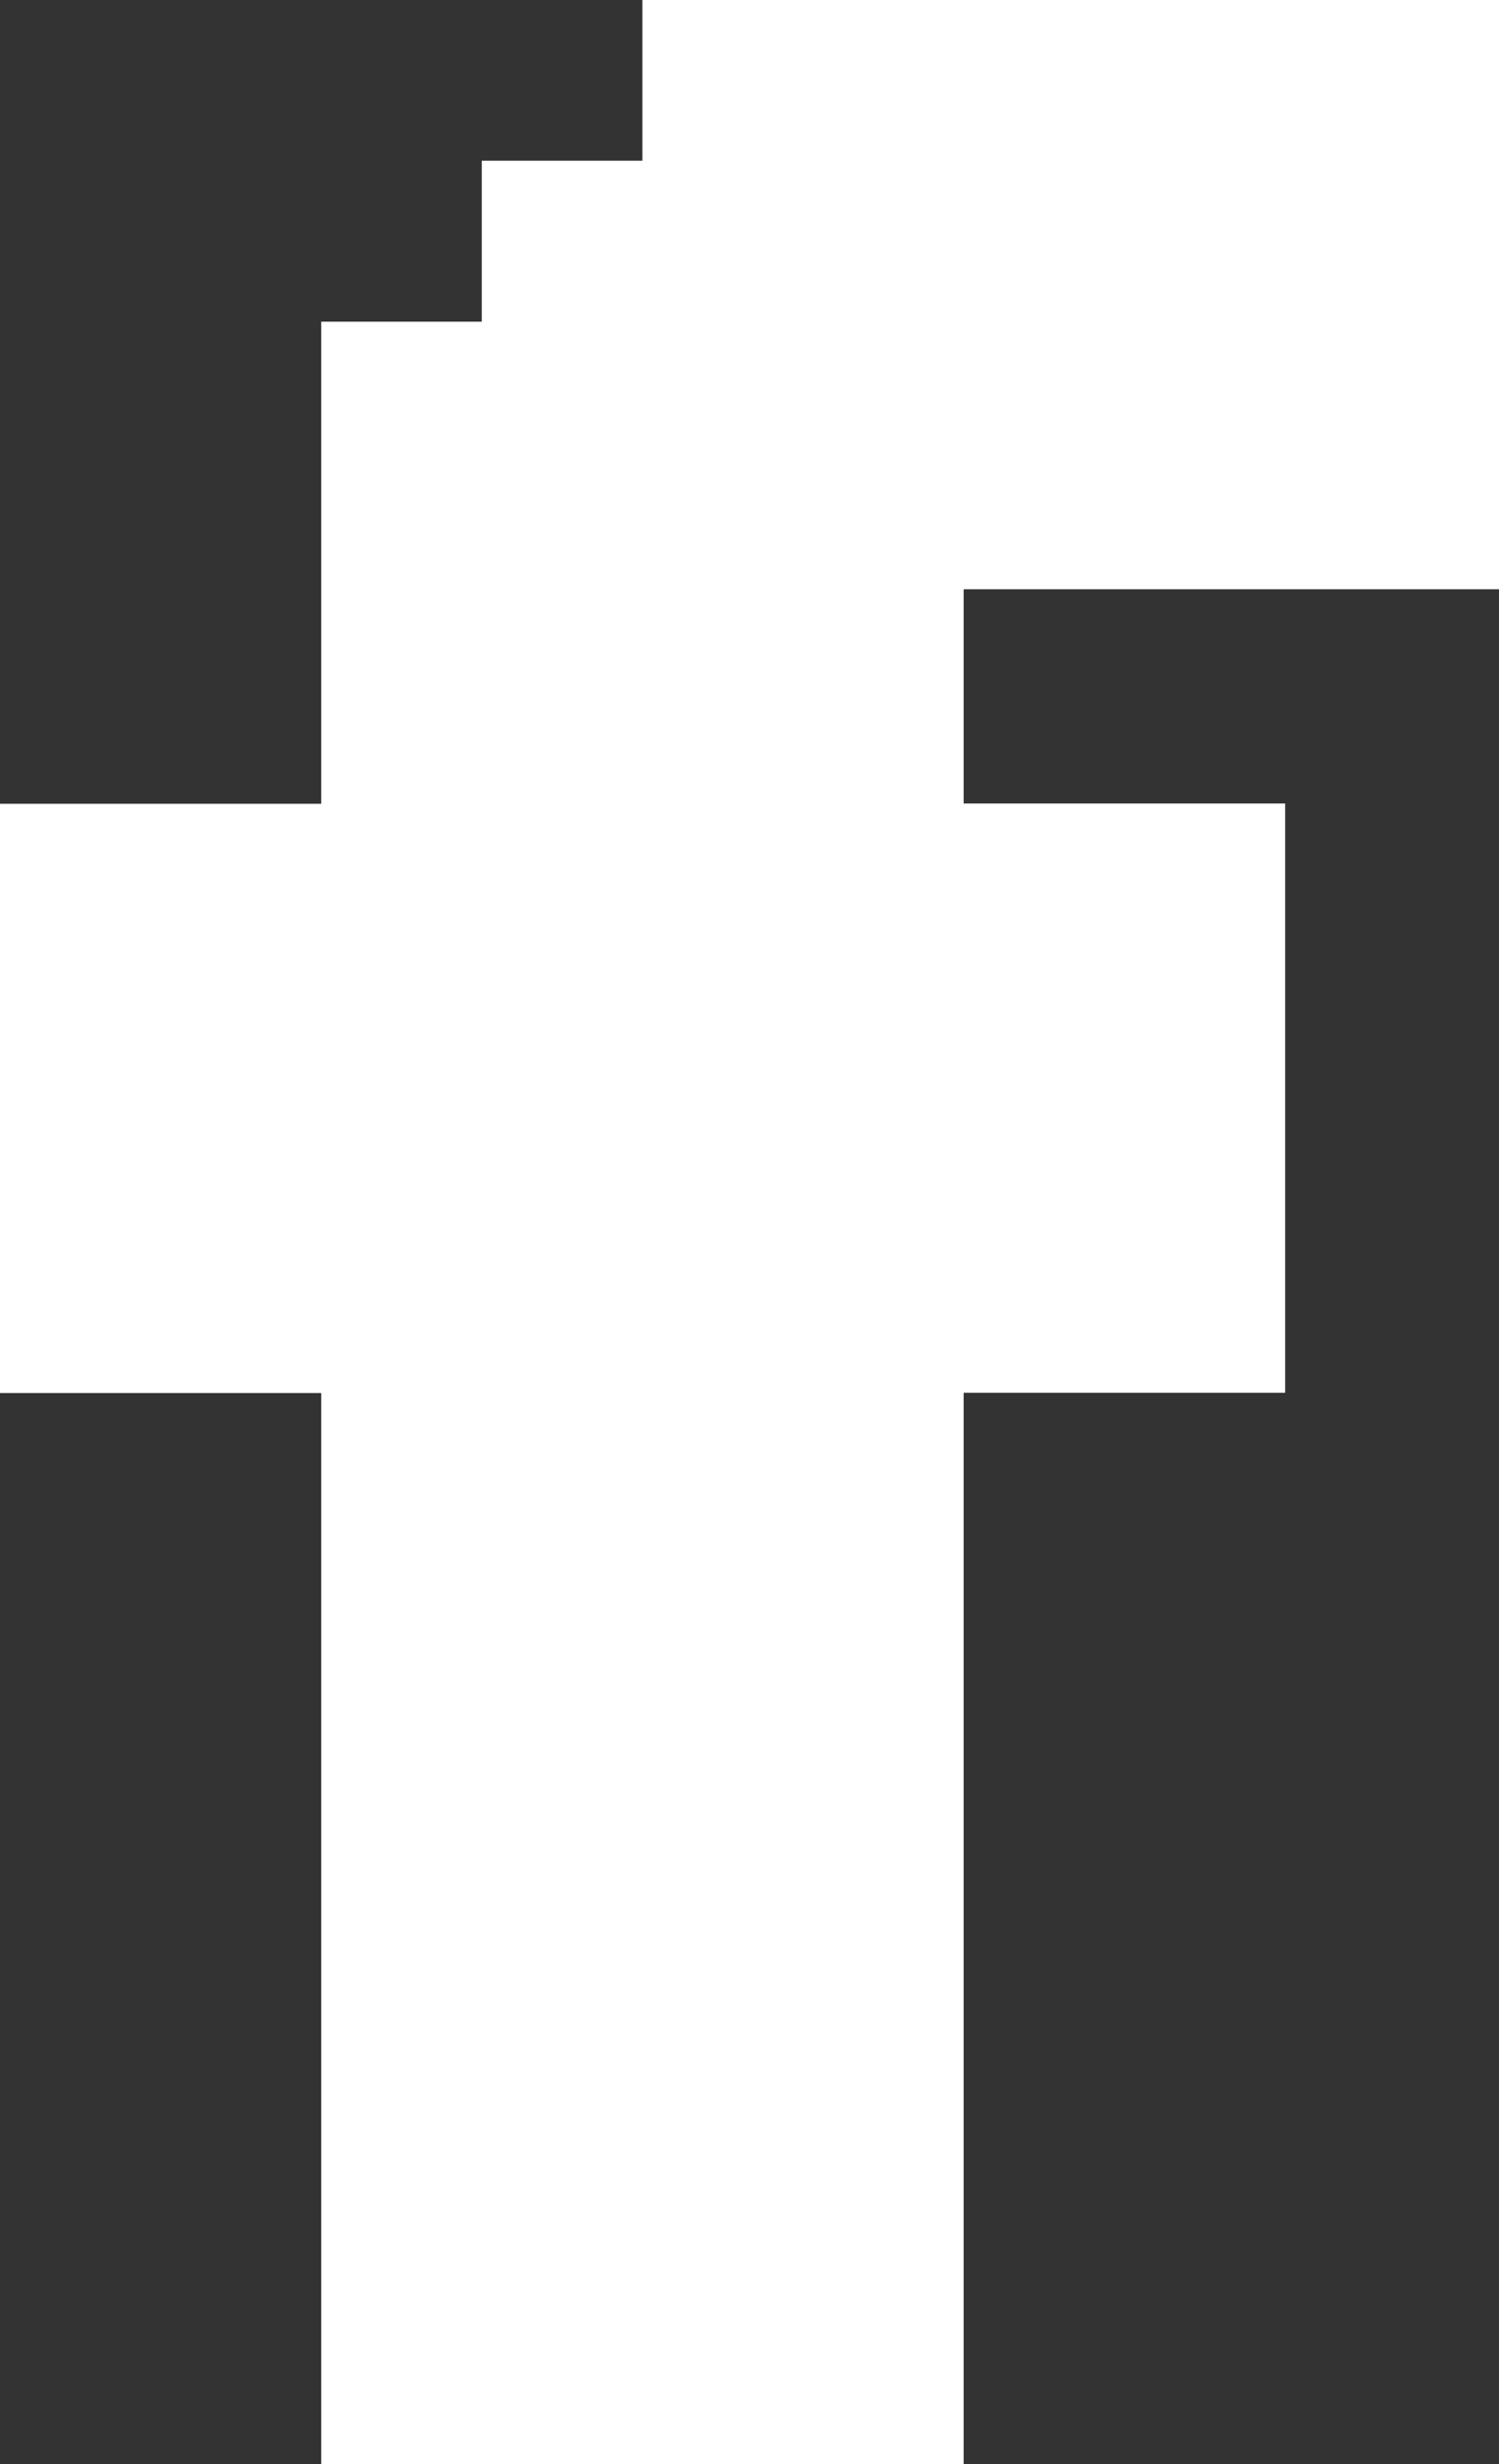 <svg xmlns="http://www.w3.org/2000/svg" width="21.913" height="36" viewBox="0 0 21.913 36">
  <rect x="0" y="0" width="21.913" height="36" fill="#333333" stroke="none"/>
  <g id="facebook" transform="translate(-100.174)">
    <g id="Group_122" data-name="Group 122" transform="translate(100.174)">
      <path id="Path_8" data-name="Path 8" d="M122.087,8.609V0H109.565V2.348h-2.348V4.7H104.87v7.043h-4.7v8.609h4.7V36h9.391V20.348h4.7V11.739h-4.7V8.609Z" transform="translate(-100.174)" fill="#fff"/>
    </g>
  </g>
</svg>
